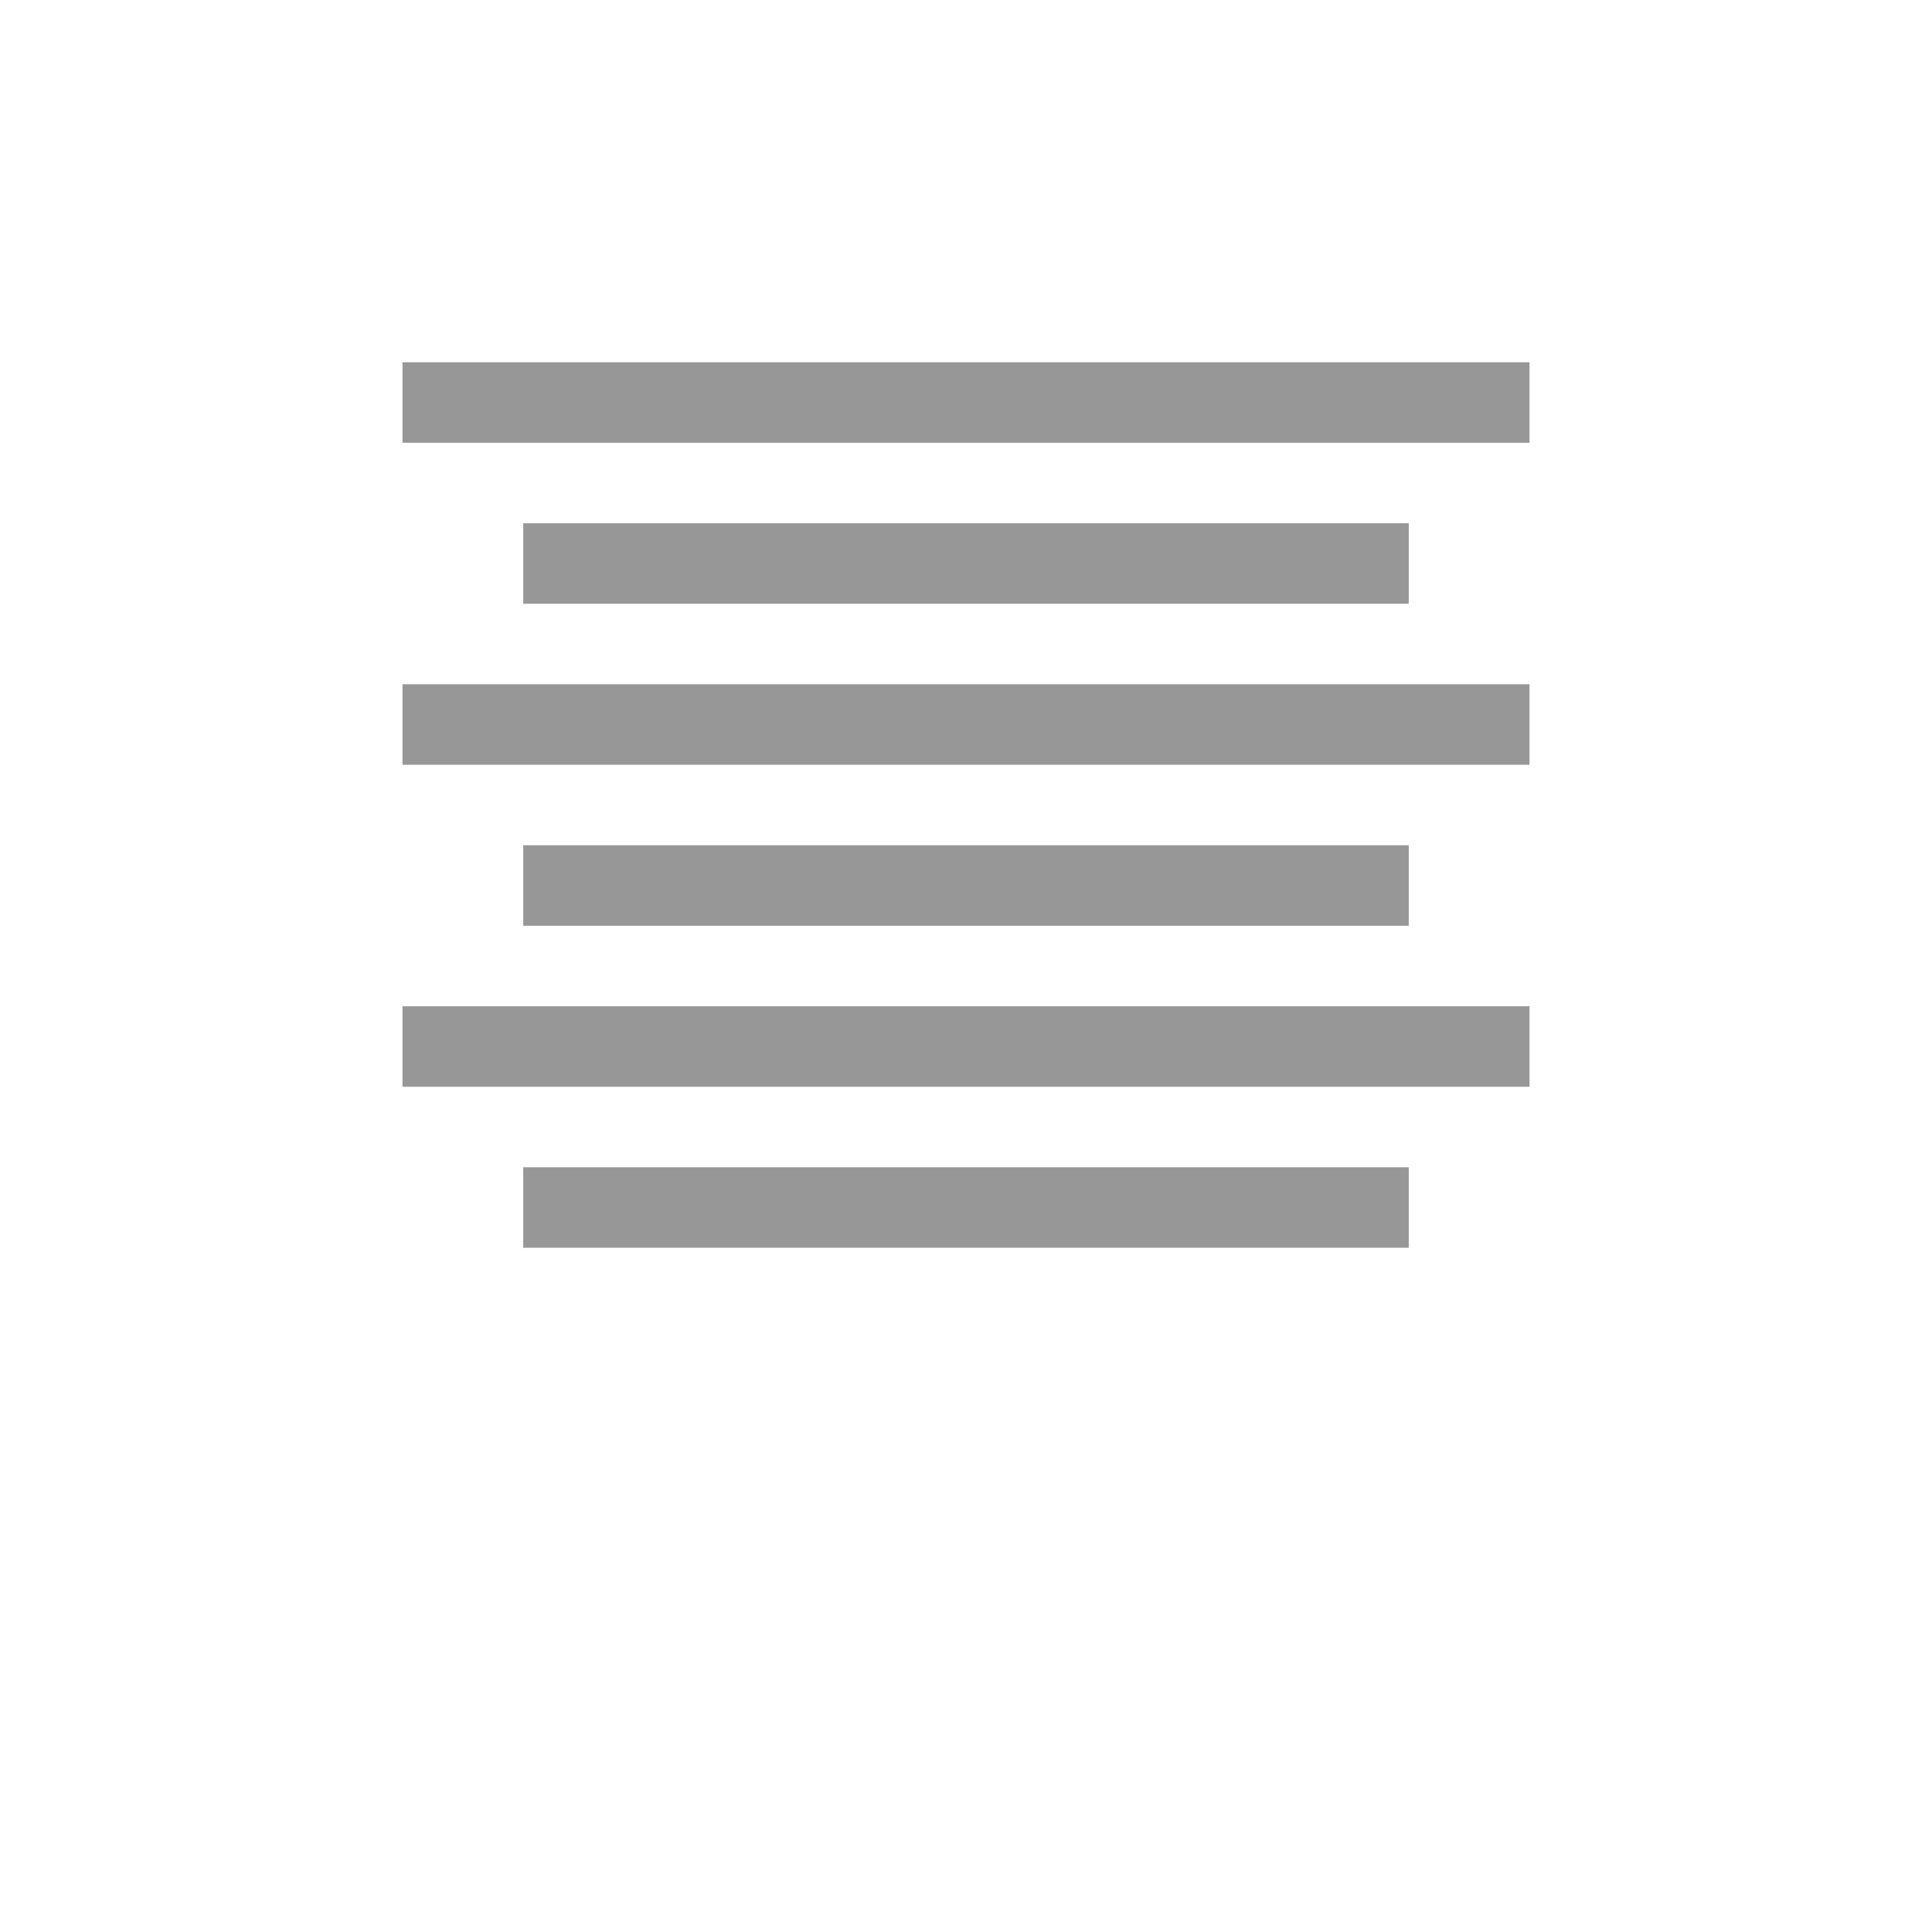 <svg width="24" xmlns="http://www.w3.org/2000/svg" height="24" viewBox="0 0 24 24" xmlns:xlink="http://www.w3.org/1999/xlink">
<g style="fill:#979797">
<path d="M 19 4.5 L 19 5.5 L 5 5.5 L 5 4.5 Z "/>
<path d="M 17.5 6.5 L 17.5 7.5 L 6.5 7.5 L 6.5 6.5 Z "/>
<path d="M 19 8.5 L 19 9.5 L 5 9.5 L 5 8.5 Z "/>
<path d="M 17.5 10.5 L 17.5 11.5 L 6.5 11.5 L 6.5 10.5 Z "/>
<path d="M 19 12.5 L 19 13.5 L 5 13.5 L 5 12.5 Z "/>
<path d="M 17.5 14.5 L 17.5 15.5 L 6.5 15.5 L 6.5 14.5 Z "/>
</g>
</svg>
